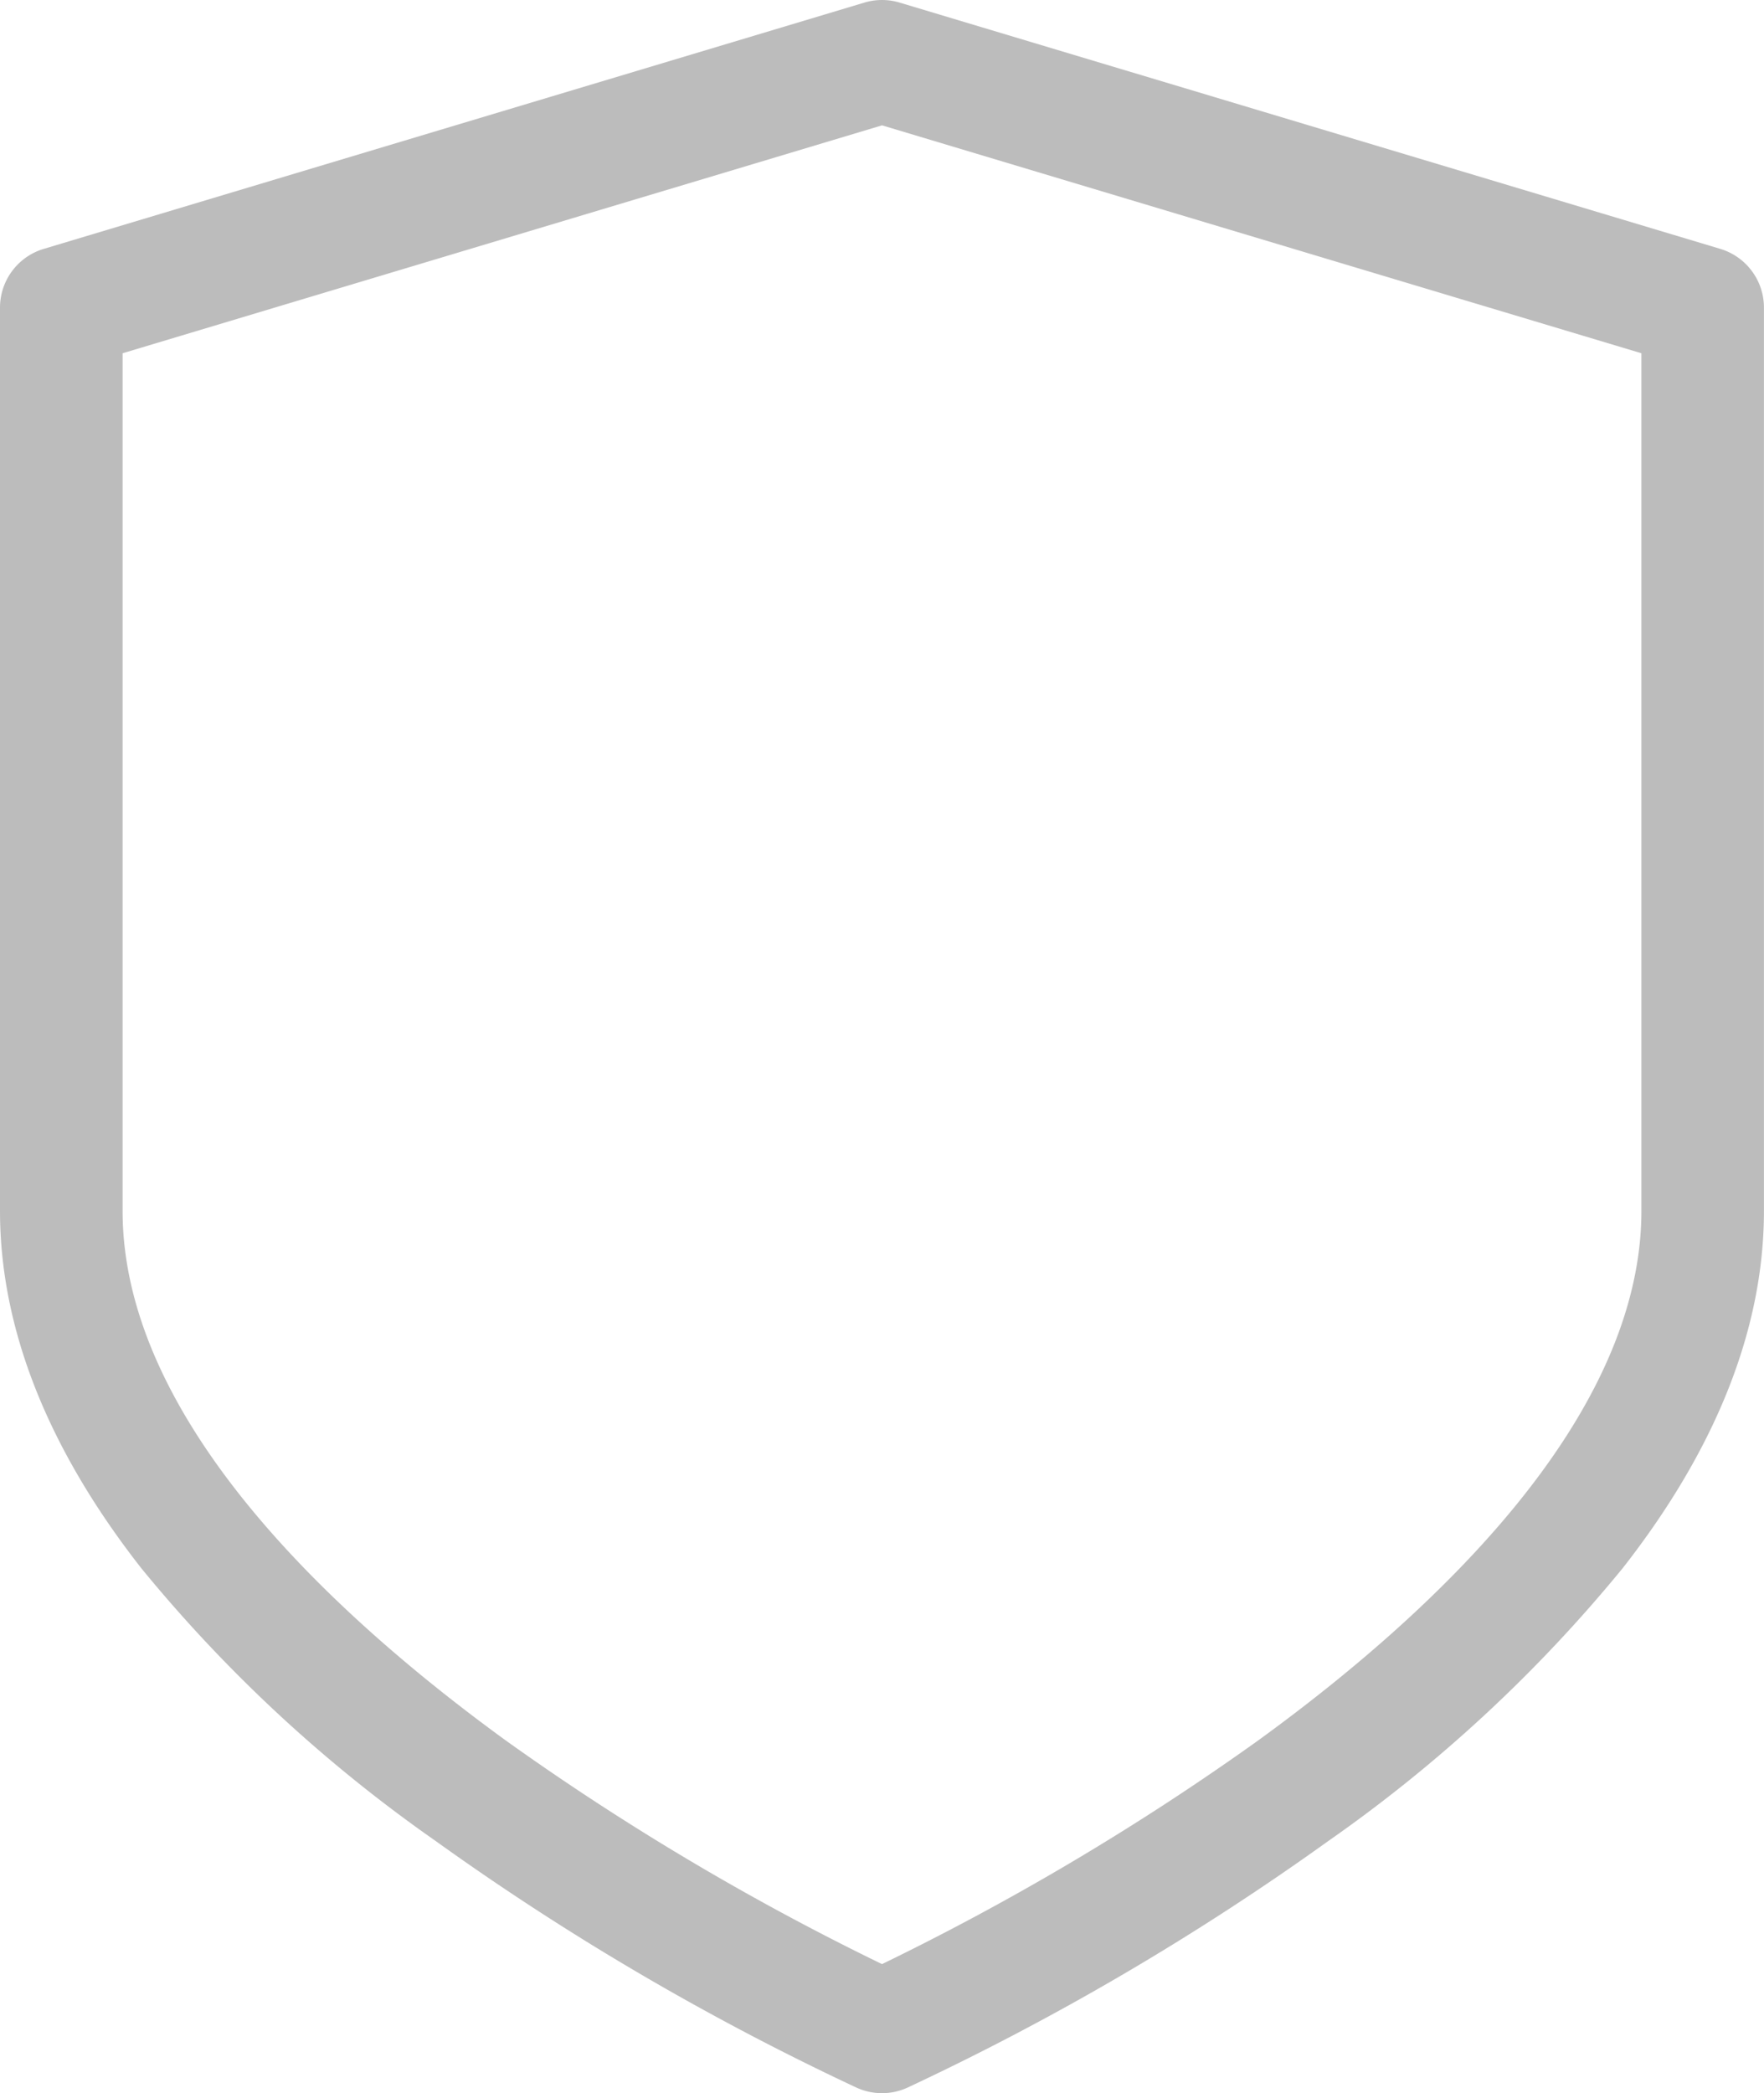 <svg xmlns="http://www.w3.org/2000/svg" width="64.075" height="76" viewBox="0 0 64.075 76">
  <g id="shield" transform="translate(-40.168)">
    <g id="Group_22" data-name="Group 22" transform="translate(40.168)">
      <path id="Path_10" data-name="Path 10" d="M102.657,9.037,72.846.094a2.225,2.225,0,0,0-1.28,0L41.755,9.037a2.226,2.226,0,0,0-1.587,2.133V43.962c0,4.265,1.727,8.631,5.132,12.977a53.055,53.055,0,0,0,10.695,9.906,95.941,95.941,0,0,0,15.3,8.96,2.225,2.225,0,0,0,1.82,0,95.943,95.943,0,0,0,15.3-8.96,53.058,53.058,0,0,0,10.694-9.906c3.405-4.346,5.132-8.712,5.132-12.977V11.17A2.226,2.226,0,0,0,102.657,9.037ZM99.79,43.962c0,7.548-7.574,14.626-13.927,19.235a94.278,94.278,0,0,1-13.657,8.116A94.275,94.275,0,0,1,58.549,63.2C52.2,58.588,44.621,51.51,44.621,43.962V12.826L72.206,4.551,99.79,12.826Z" transform="translate(-40.168)" fill="#bcbcbc"/>
    </g>
  </g>
</svg>
